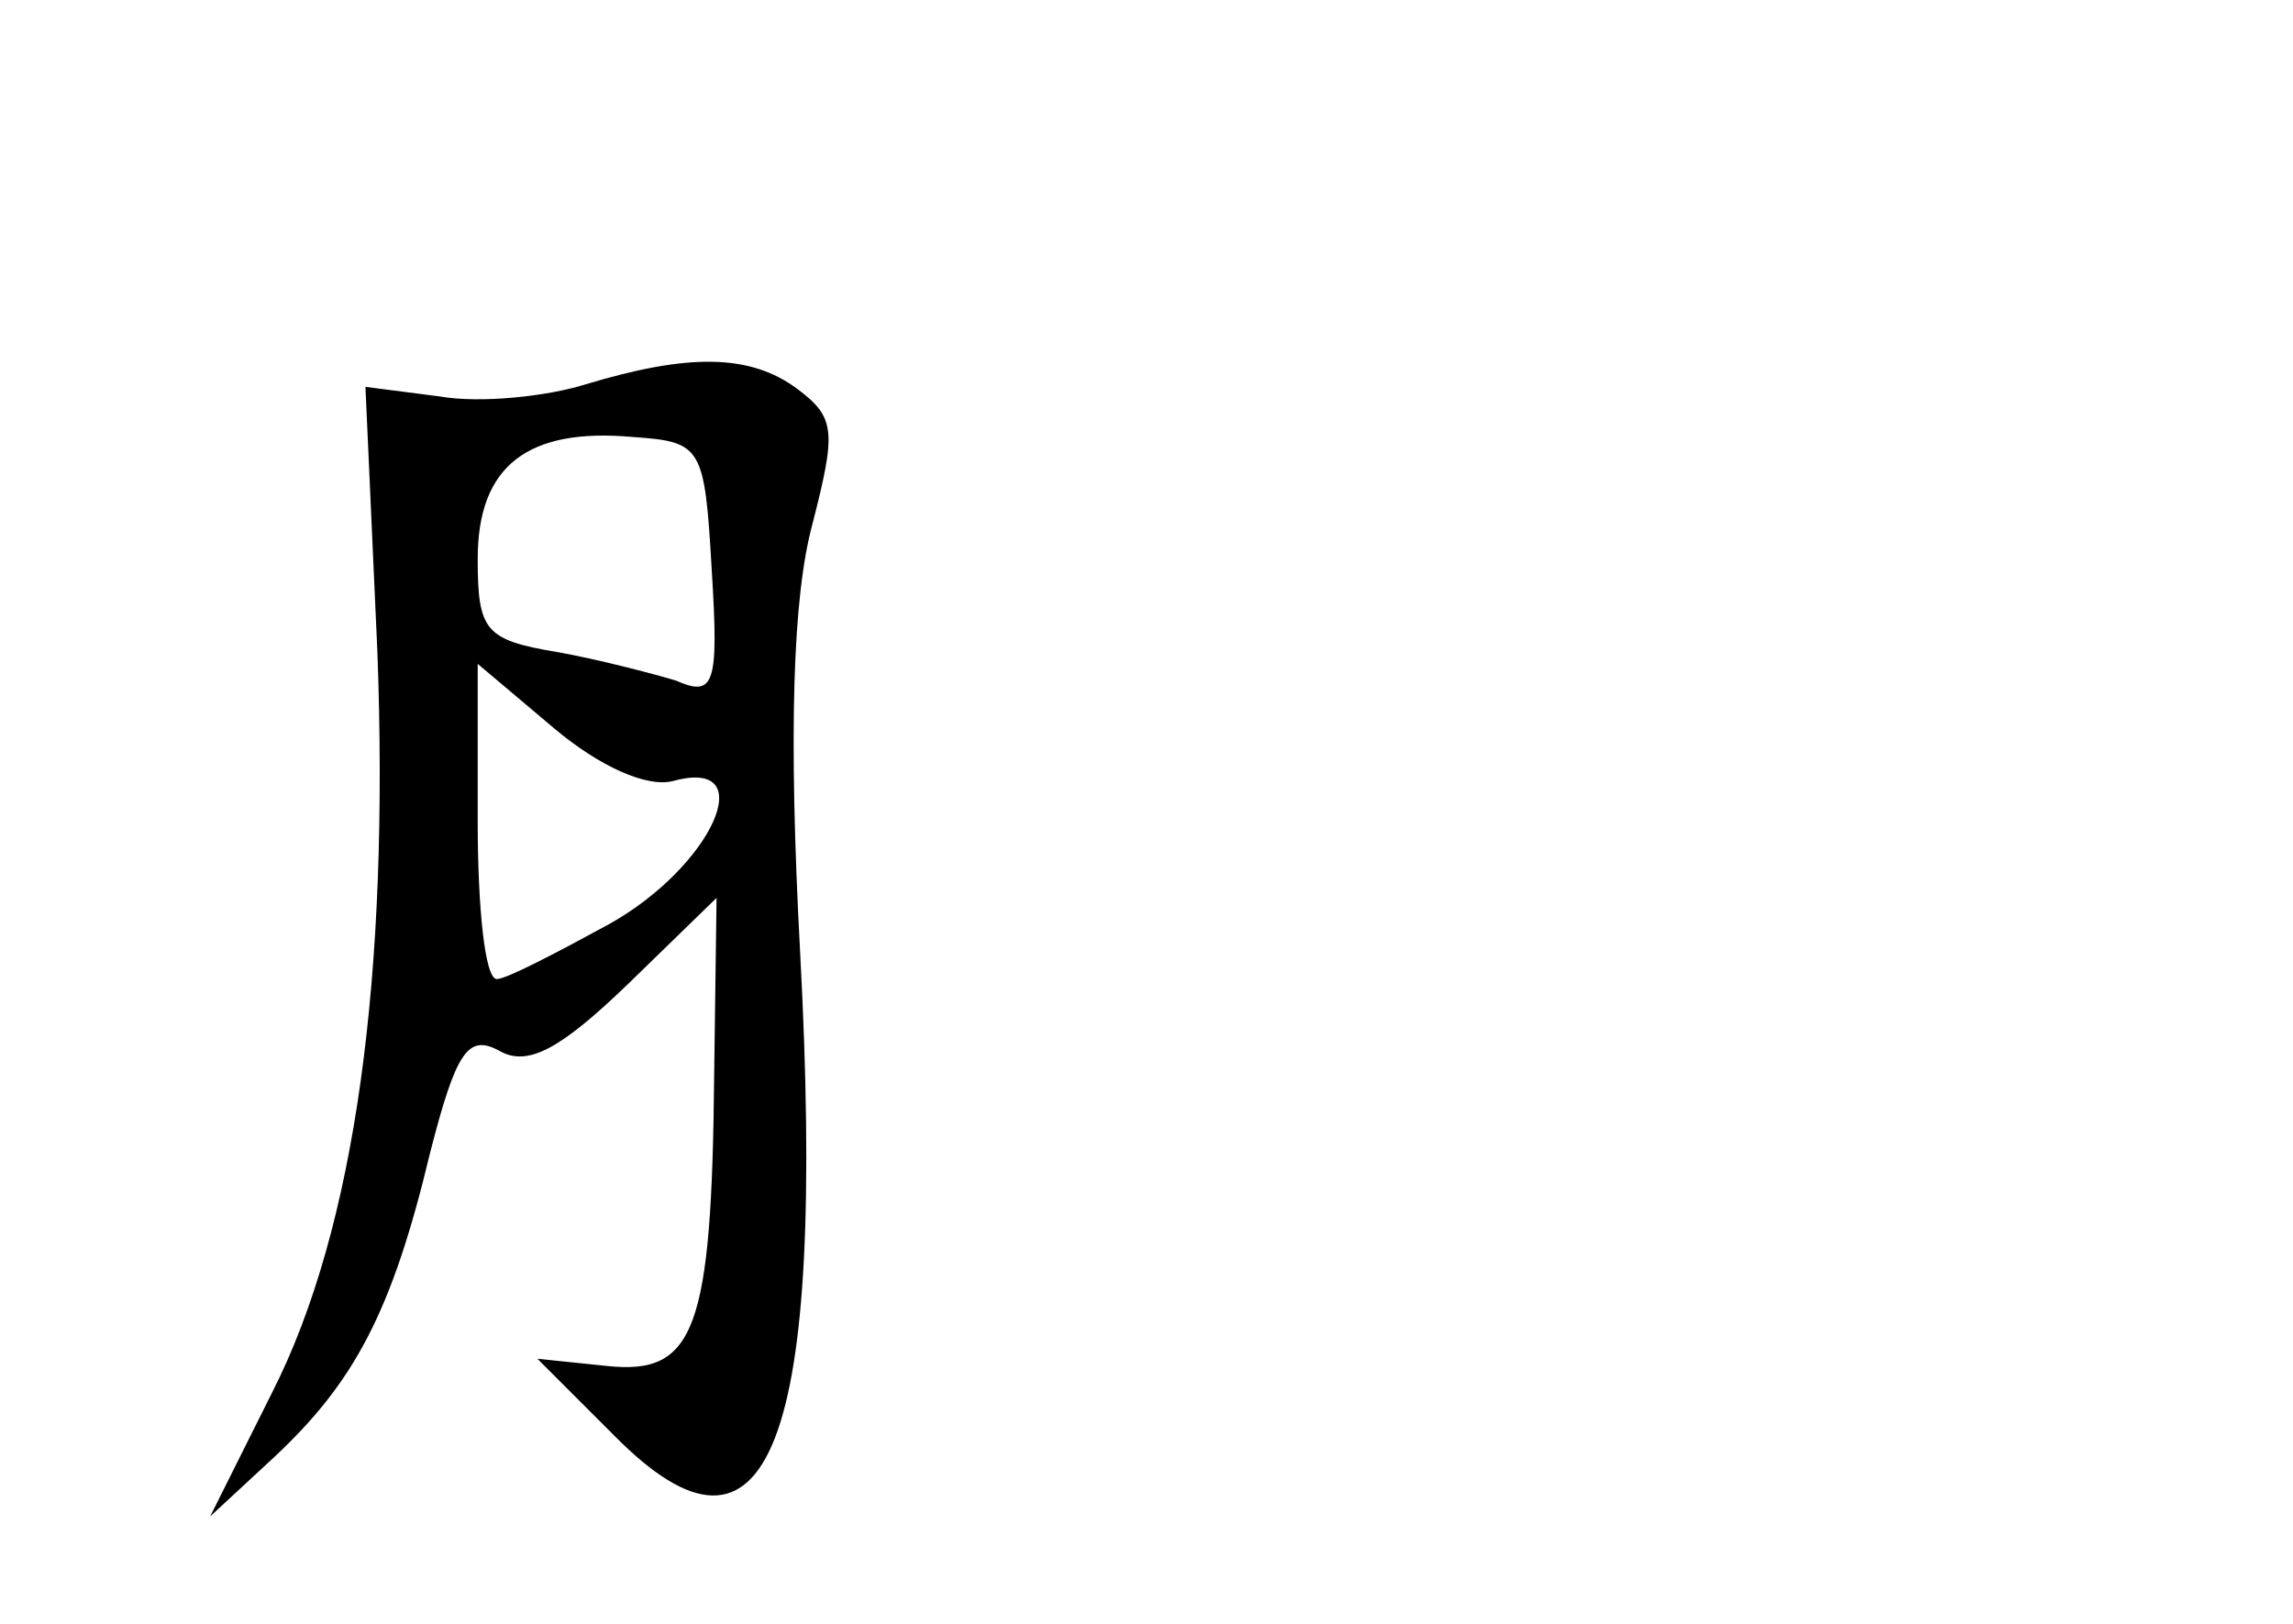 <?xml version="1.0" standalone="no"?>
<!DOCTYPE svg PUBLIC "-//W3C//DTD SVG 20010904//EN"
 "http://www.w3.org/TR/2001/REC-SVG-20010904/DTD/svg10.dtd">
<svg version="1.0" xmlns="http://www.w3.org/2000/svg"
 width="96pt" height="68pt" viewBox="0 0 96 68"
 preserveAspectRatio="xMidYMid meet">
<g transform="translate(0,68) scale(0.1,-0.1)"
fill="#000000" stroke="none">
<path d="M245 519 c-16 -5 -44 -8 -61 -5 l-31 4 5 -111 c5 -135 -9 -241 -44
-310 l-26 -52 27 25 c33 31 49 60 65 127 11 43 16 50 29 43 12 -7 26 1 54 28
l37 36 -1 -74 c-1 -107 -8 -126 -45 -122 l-29 3 32 -32 c65 -66 89 -4 78 202
-5 93 -3 149 5 179 10 39 10 45 -6 57 -20 15 -46 15 -89 2z m53 -78 c3 -48 1
-53 -15 -46 -10 3 -33 9 -50 12 -30 5 -33 9 -33 39 0 39 21 55 65 51 29 -2 30
-4 33 -56z m-16 -88 c37 10 16 -36 -27 -60 -22 -12 -43 -23 -47 -23 -5 0 -8
30 -8 66 l0 66 32 -27 c19 -16 39 -25 50 -22z"/>
</g>
</svg>
